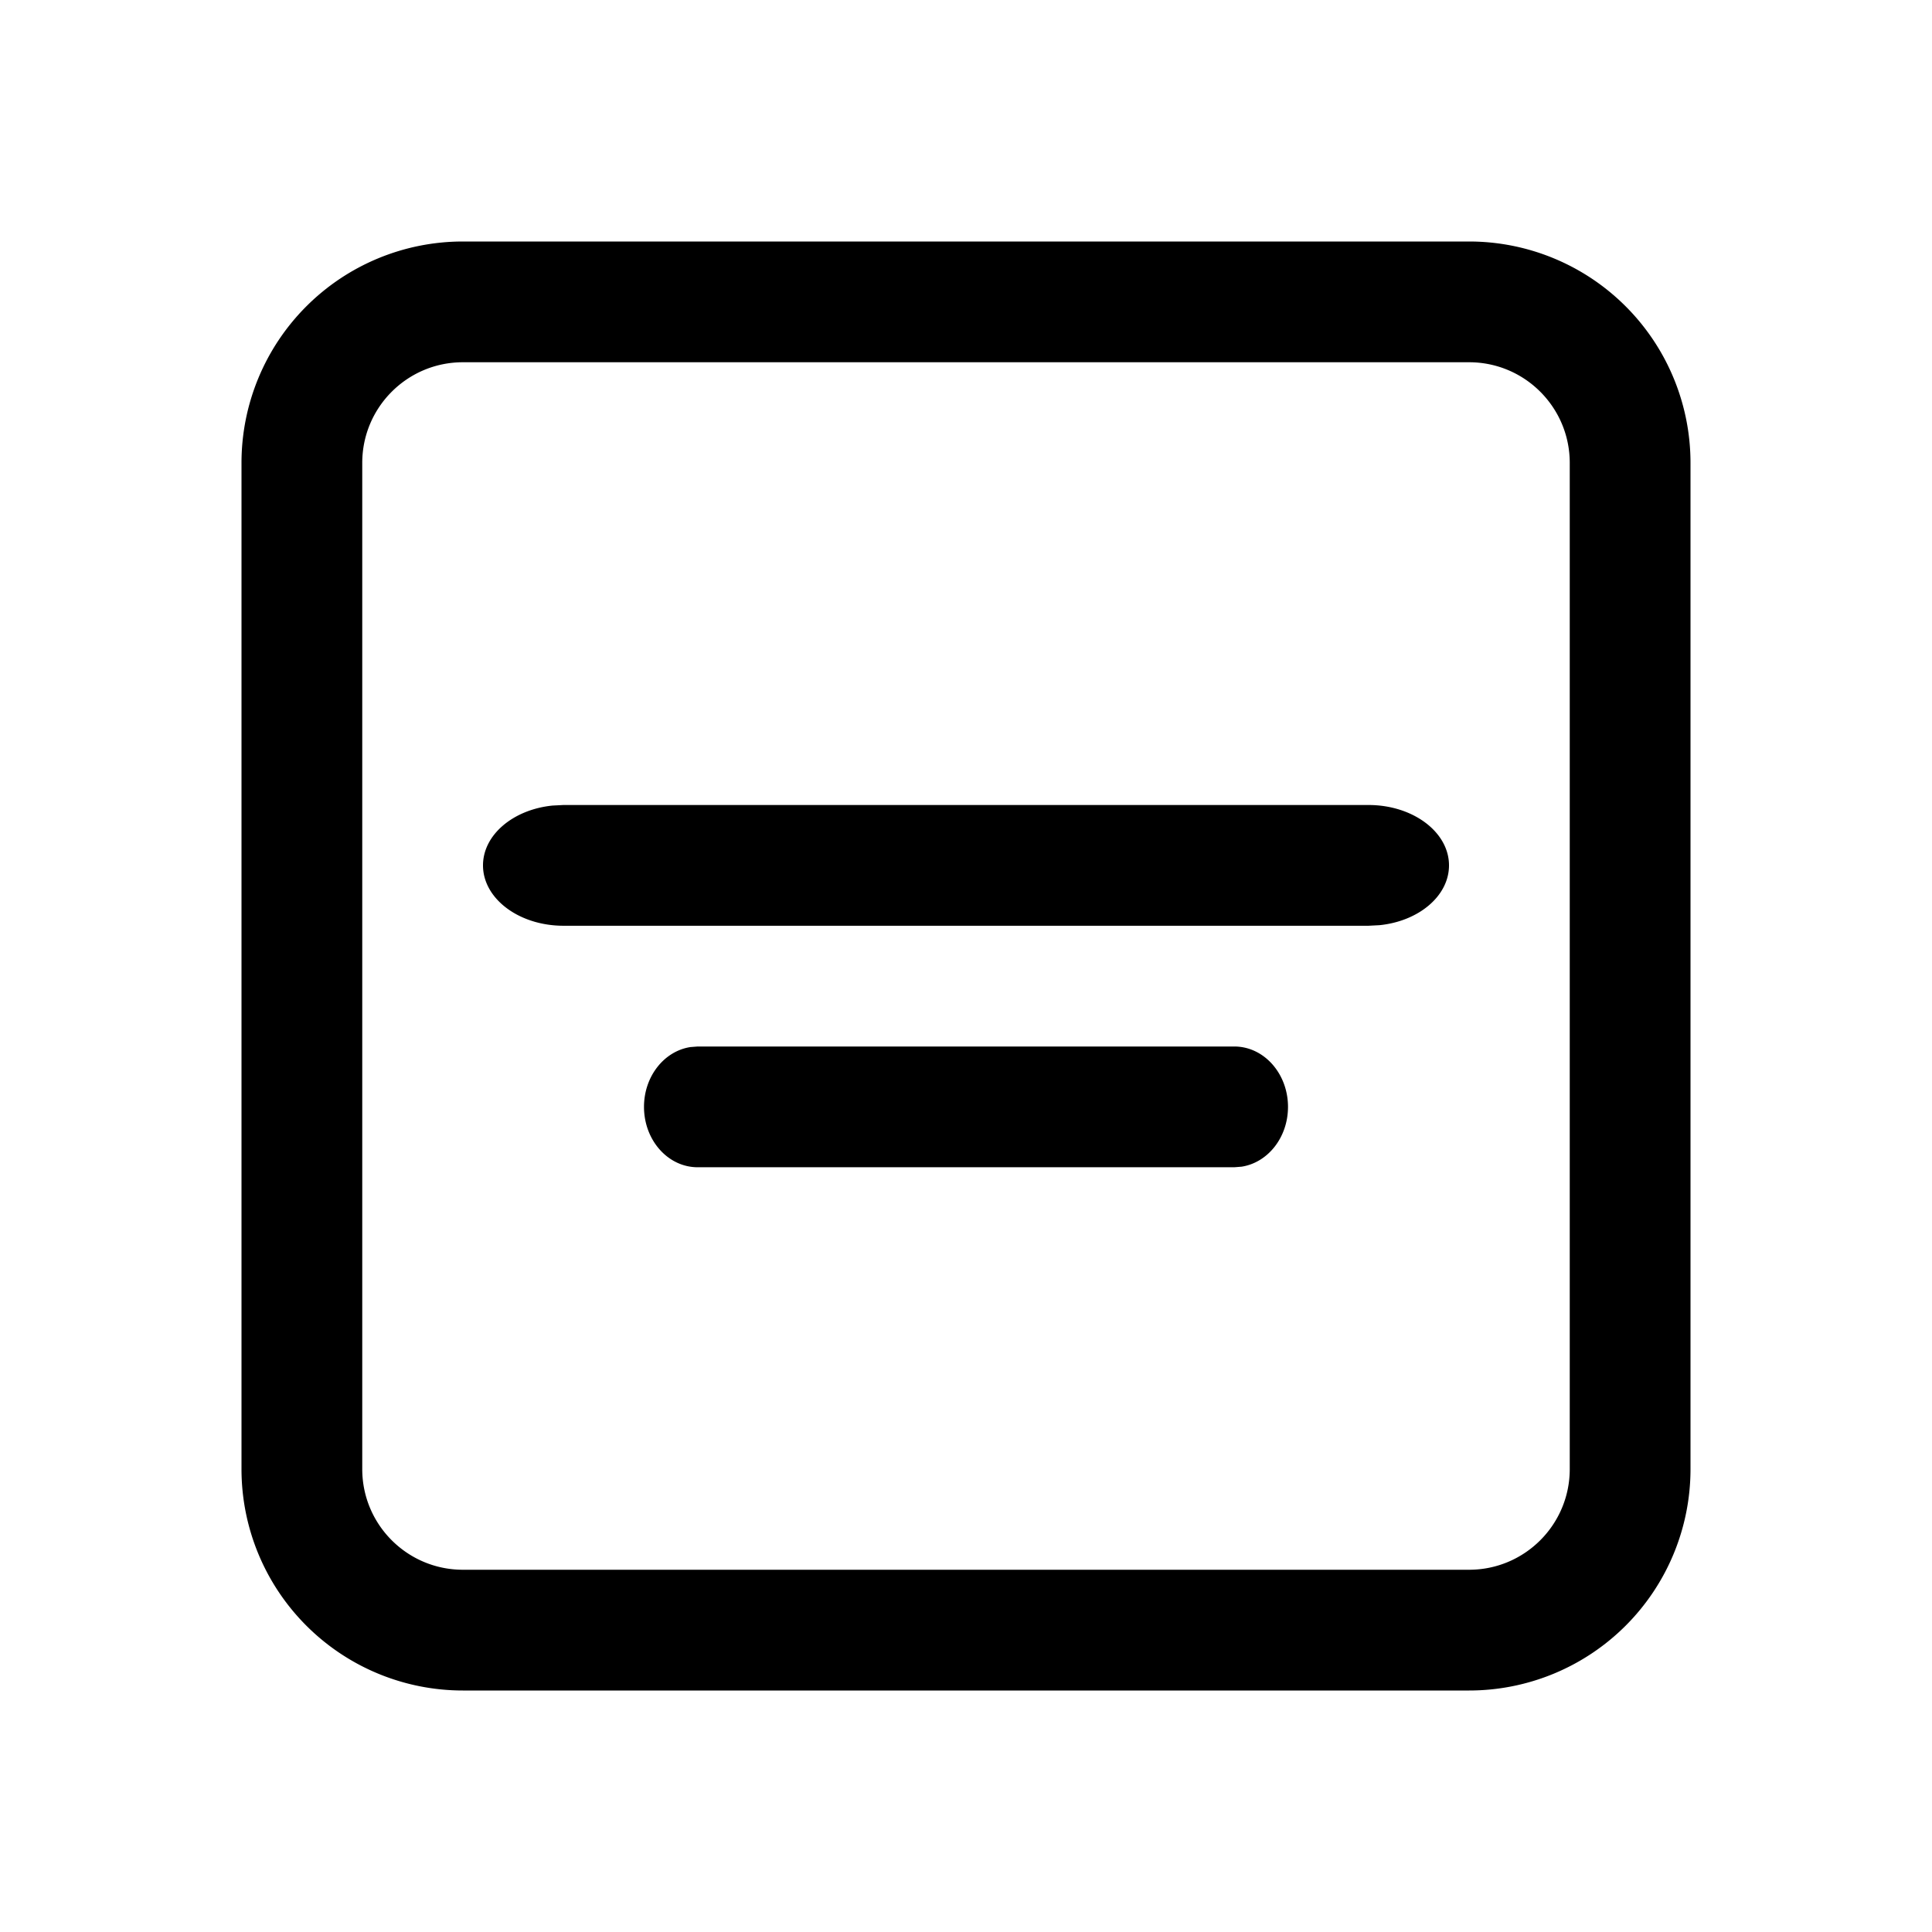 <svg xmlns="http://www.w3.org/2000/svg" width="24" height="24"><path d="M7 10h10c.552 0 1 .336 1 .75 0 .38-.376.694-.864.743L17 11.5H7c-.552 0-1-.336-1-.75 0-.38.376-.694.864-.743L7 10Zm8.333 3H8.667l-.09.007c-.326.05-.577.363-.577.743 0 .414.298.75.667.75h6.666l.09-.007c.326-.05.577-.363.577-.743 0-.414-.299-.75-.667-.75ZM21 5.75A2.75 2.75 0 0 0 18.25 3H5.75A2.75 2.75 0 0 0 3 5.75v12.5A2.75 2.75 0 0 0 5.75 21h12.5A2.75 2.75 0 0 0 21 18.25V5.75ZM5.75 4.5h12.5c.69 0 1.25.56 1.25 1.25v12.5c0 .69-.56 1.25-1.25 1.25H5.75c-.69 0-1.25-.56-1.25-1.25V5.75c0-.69.56-1.25 1.25-1.25Z"/></svg>